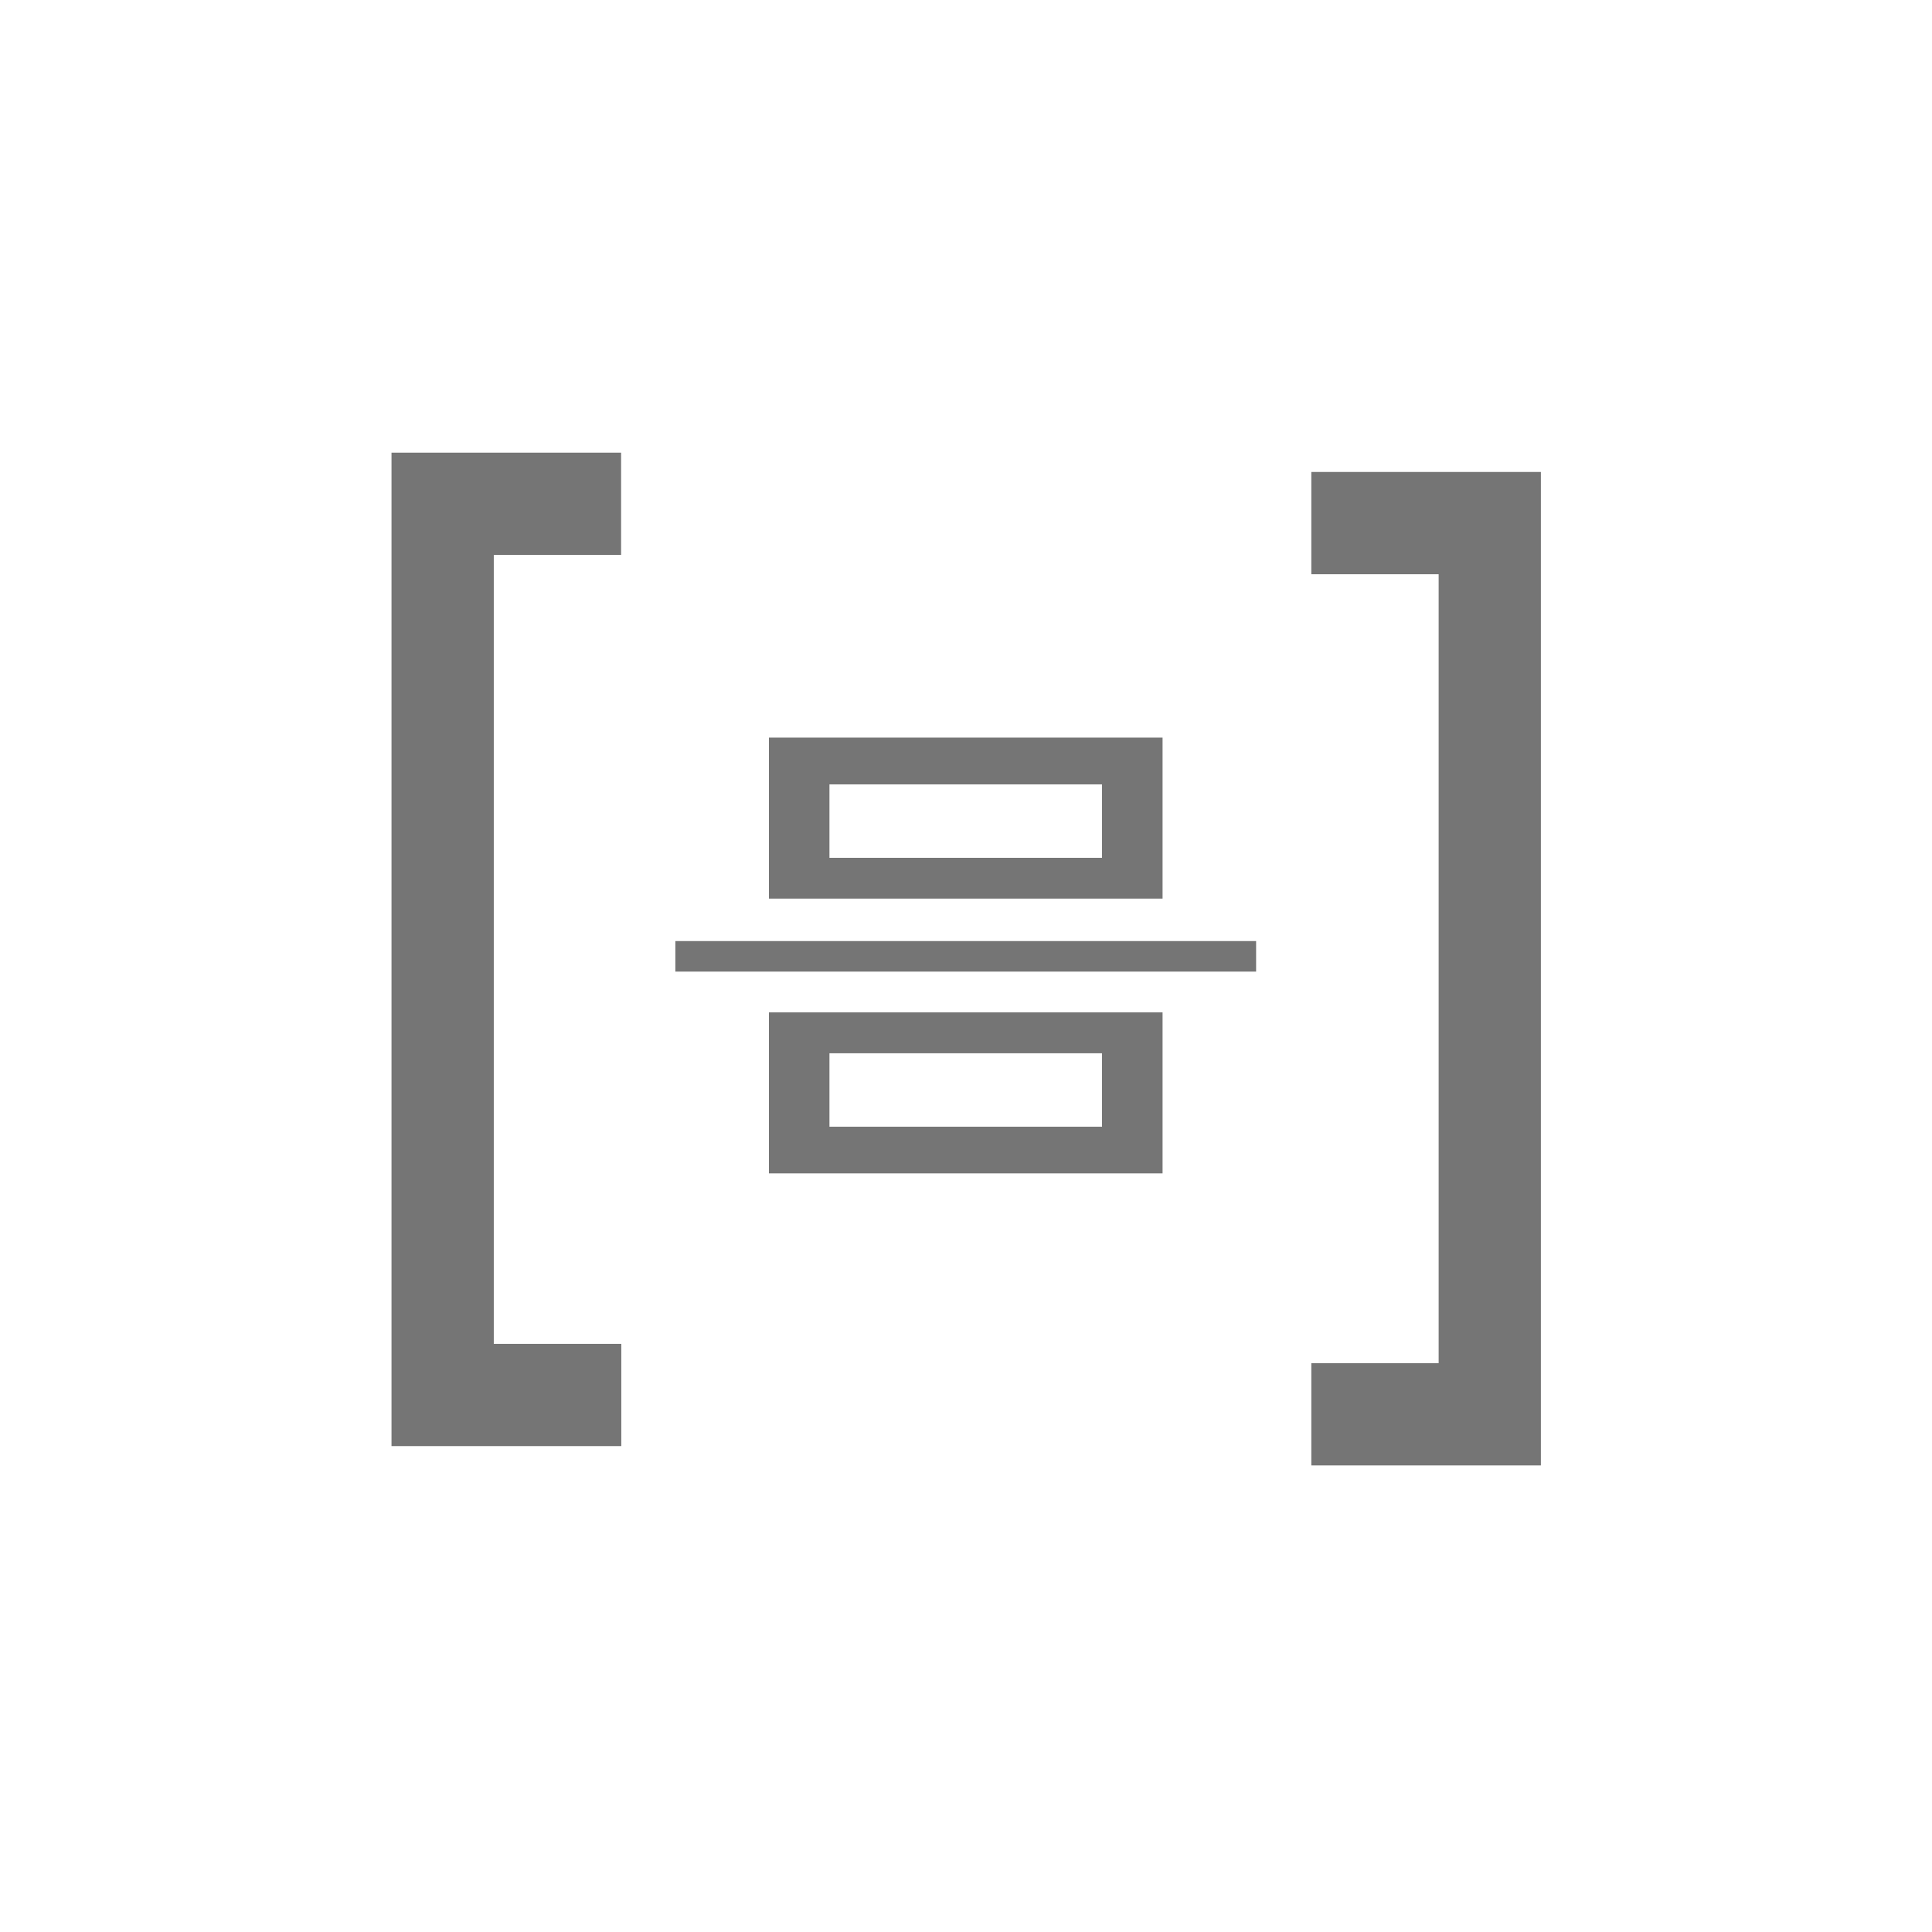 <svg id="Blocks" xmlns="http://www.w3.org/2000/svg" viewBox="0 0 500 500"><defs><style>.cls-1,.cls-2{fill:#757575;}.cls-1{stroke:#757575;stroke-miterlimit:10;stroke-width:10px;}</style></defs><title>Divider block</title><path class="cls-1" d="M106.32,122.15h49.42v16.46H122.79V352.79h33v16.46H106.32Z"/><path class="cls-1" d="M393.78,374.25H344.37V357.79h32.95V143.61H344.37V127.15h49.41Z"/><path class="cls-2" d="M199,262v41.66H300.87V262Zm86.2,29.59H214.66v-19h70.53Z"/><rect class="cls-2" x="174.78" y="243.55" width="150.3" height="7.9"/><path class="cls-2" d="M300.87,232.56V190.89H199v41.67ZM214.66,203h70.53v19H214.66Z"/></svg>